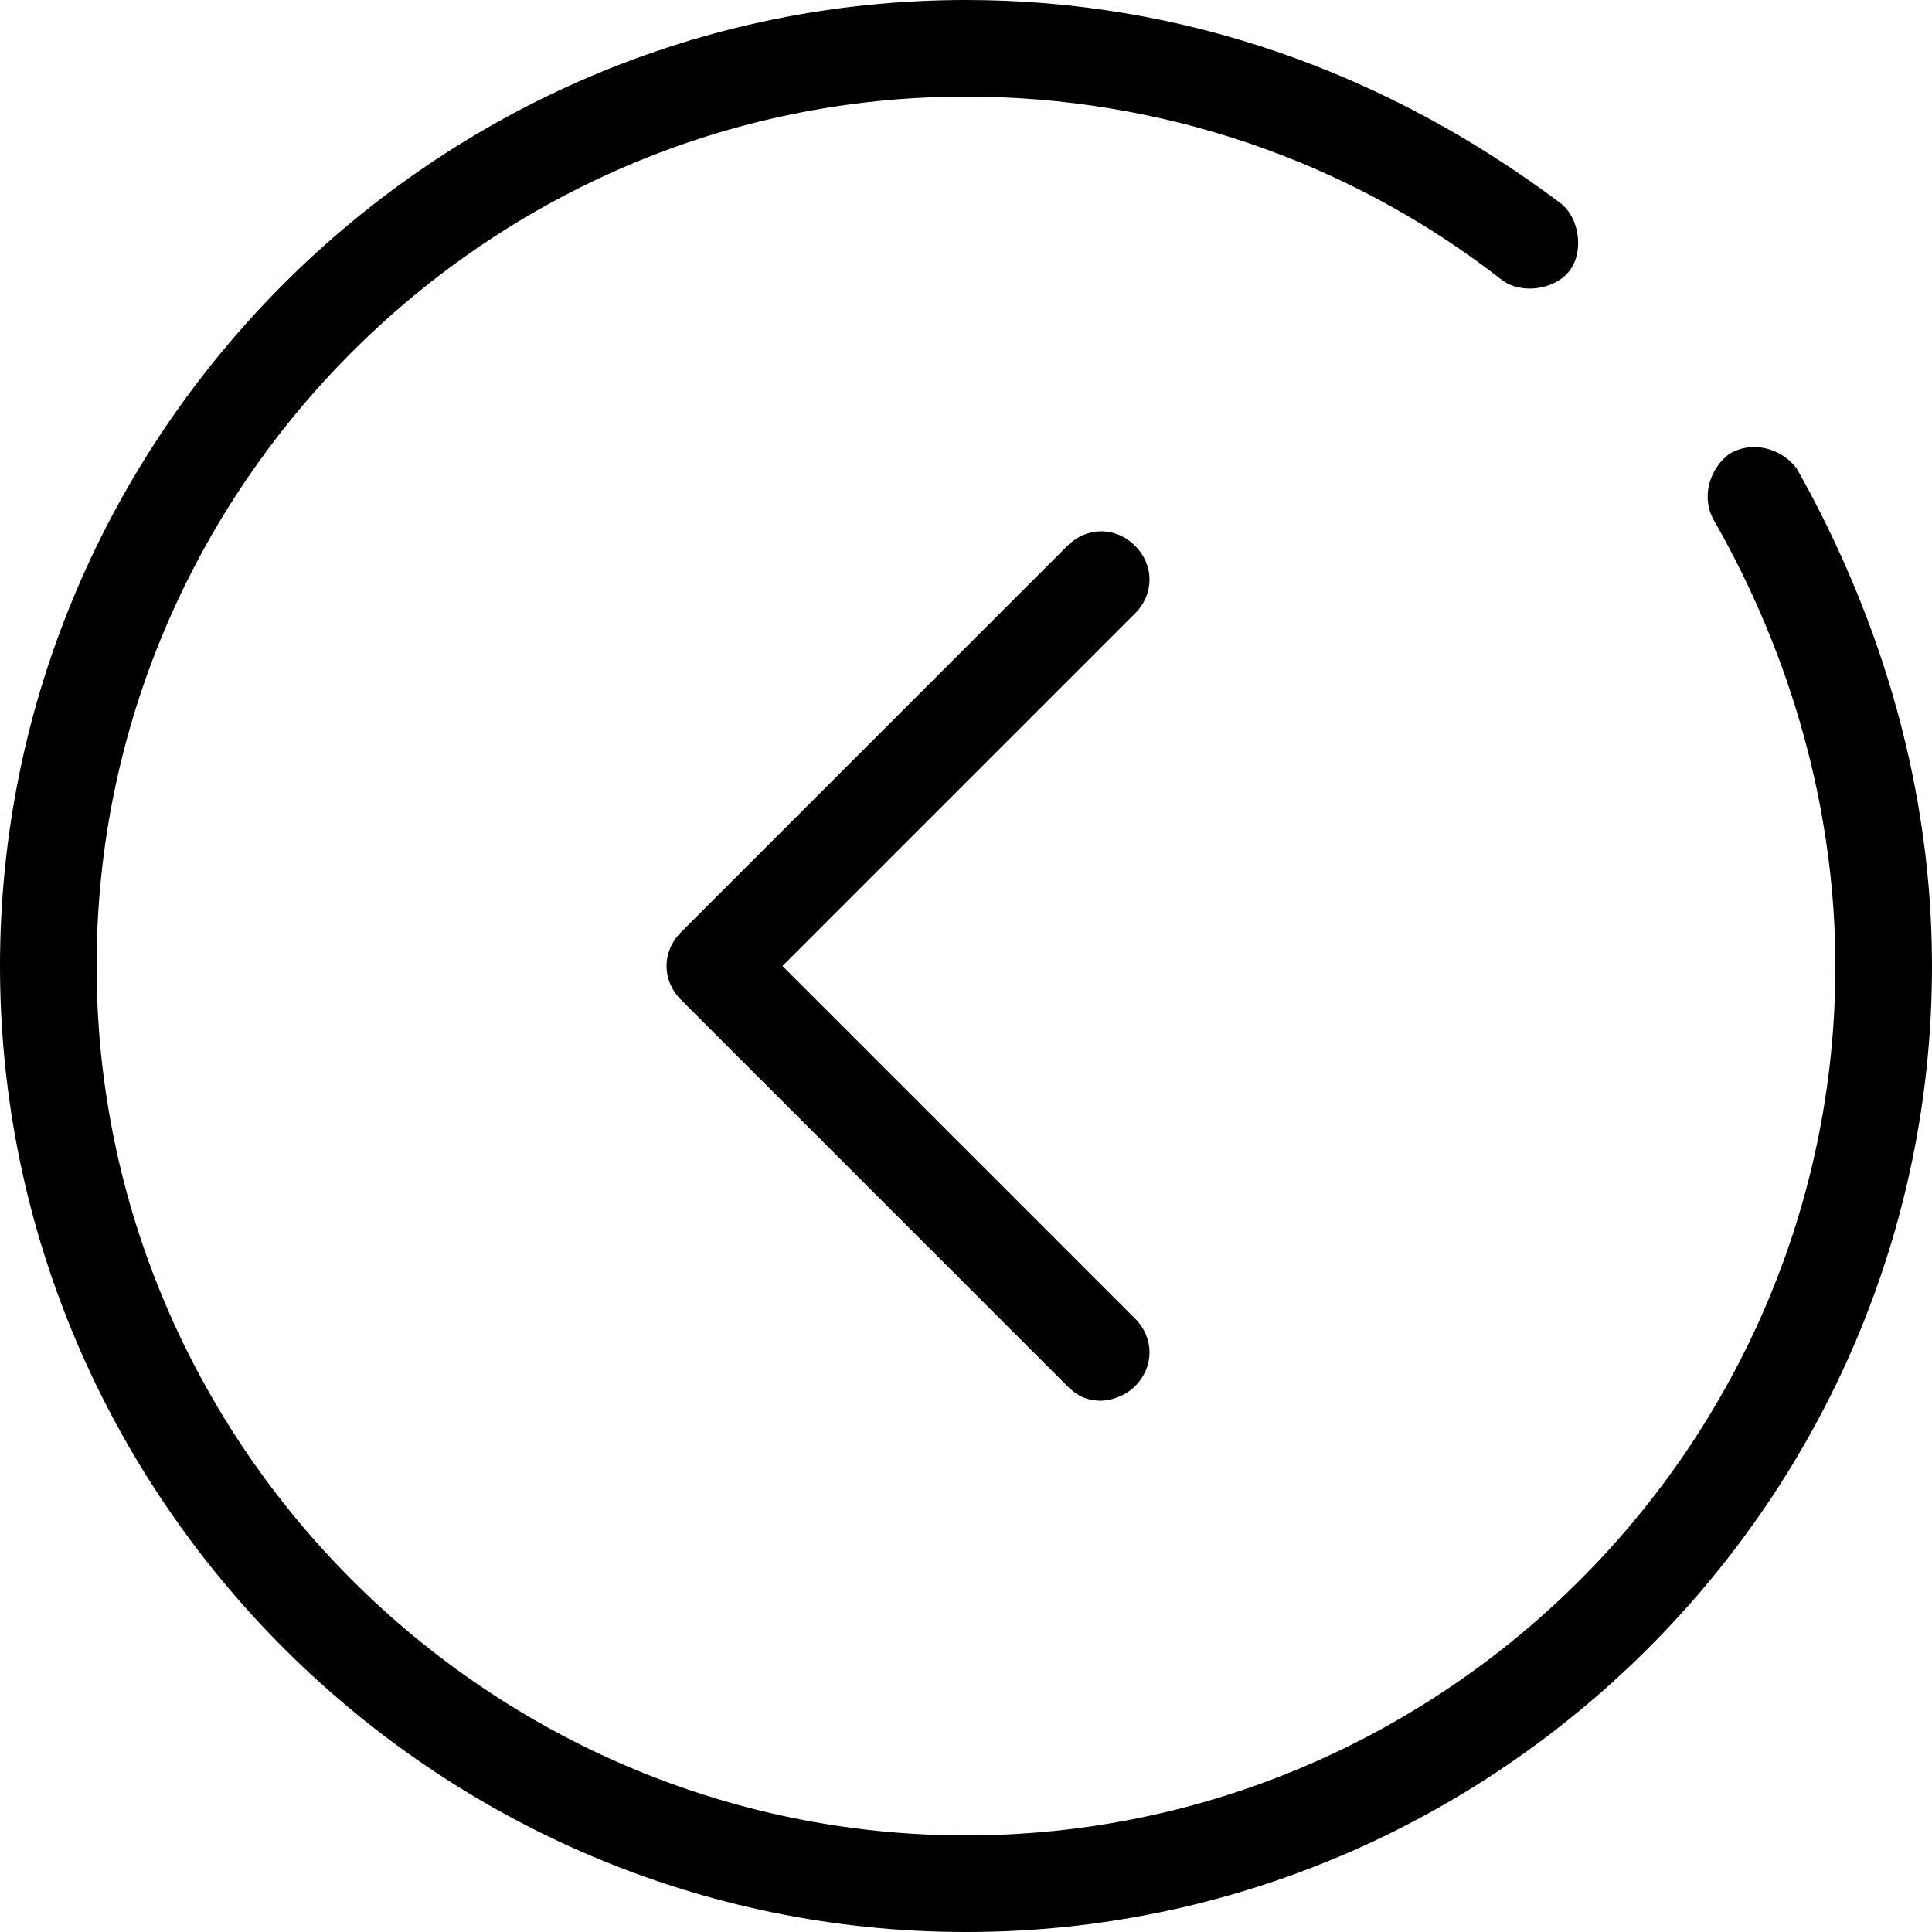 <svg id="Слой_1" version="1.1" viewBox="0 0 40 40" xml:space="preserve" xmlns="http://www.w3.org/2000/svg"><path d="M22.8 29c-.3 0-.5-.1-.7-.3l-8-8c-.4-.4-.4-1 0-1.4l8-8c.4-.4 1-.4 1.4 0s.4 1 0 1.4L16.2 20l7.3 7.3c.4.4.4 1 0 1.4-.2.2-.5.3-.7.3z"/><path d="M20 40C9 40 0 31 0 20S9 0 20 0c4.5 0 8.7 1.5 12.3 4.2.4.3.5 1 .2 1.4-.3.4-1 .5-1.4.2C27.9 3.3 24 2 20 2 10.1 2 2 10.1 2 20s8.1 18 18 18 18-8.1 18-18c0-3.2-.9-6.4-2.5-9.2-.3-.5-.1-1.1.3-1.4.5-.3 1.1-.1 1.4.3C39 12.9 40 16.4 40 20c0 11-9 20-20 20z"/></svg>